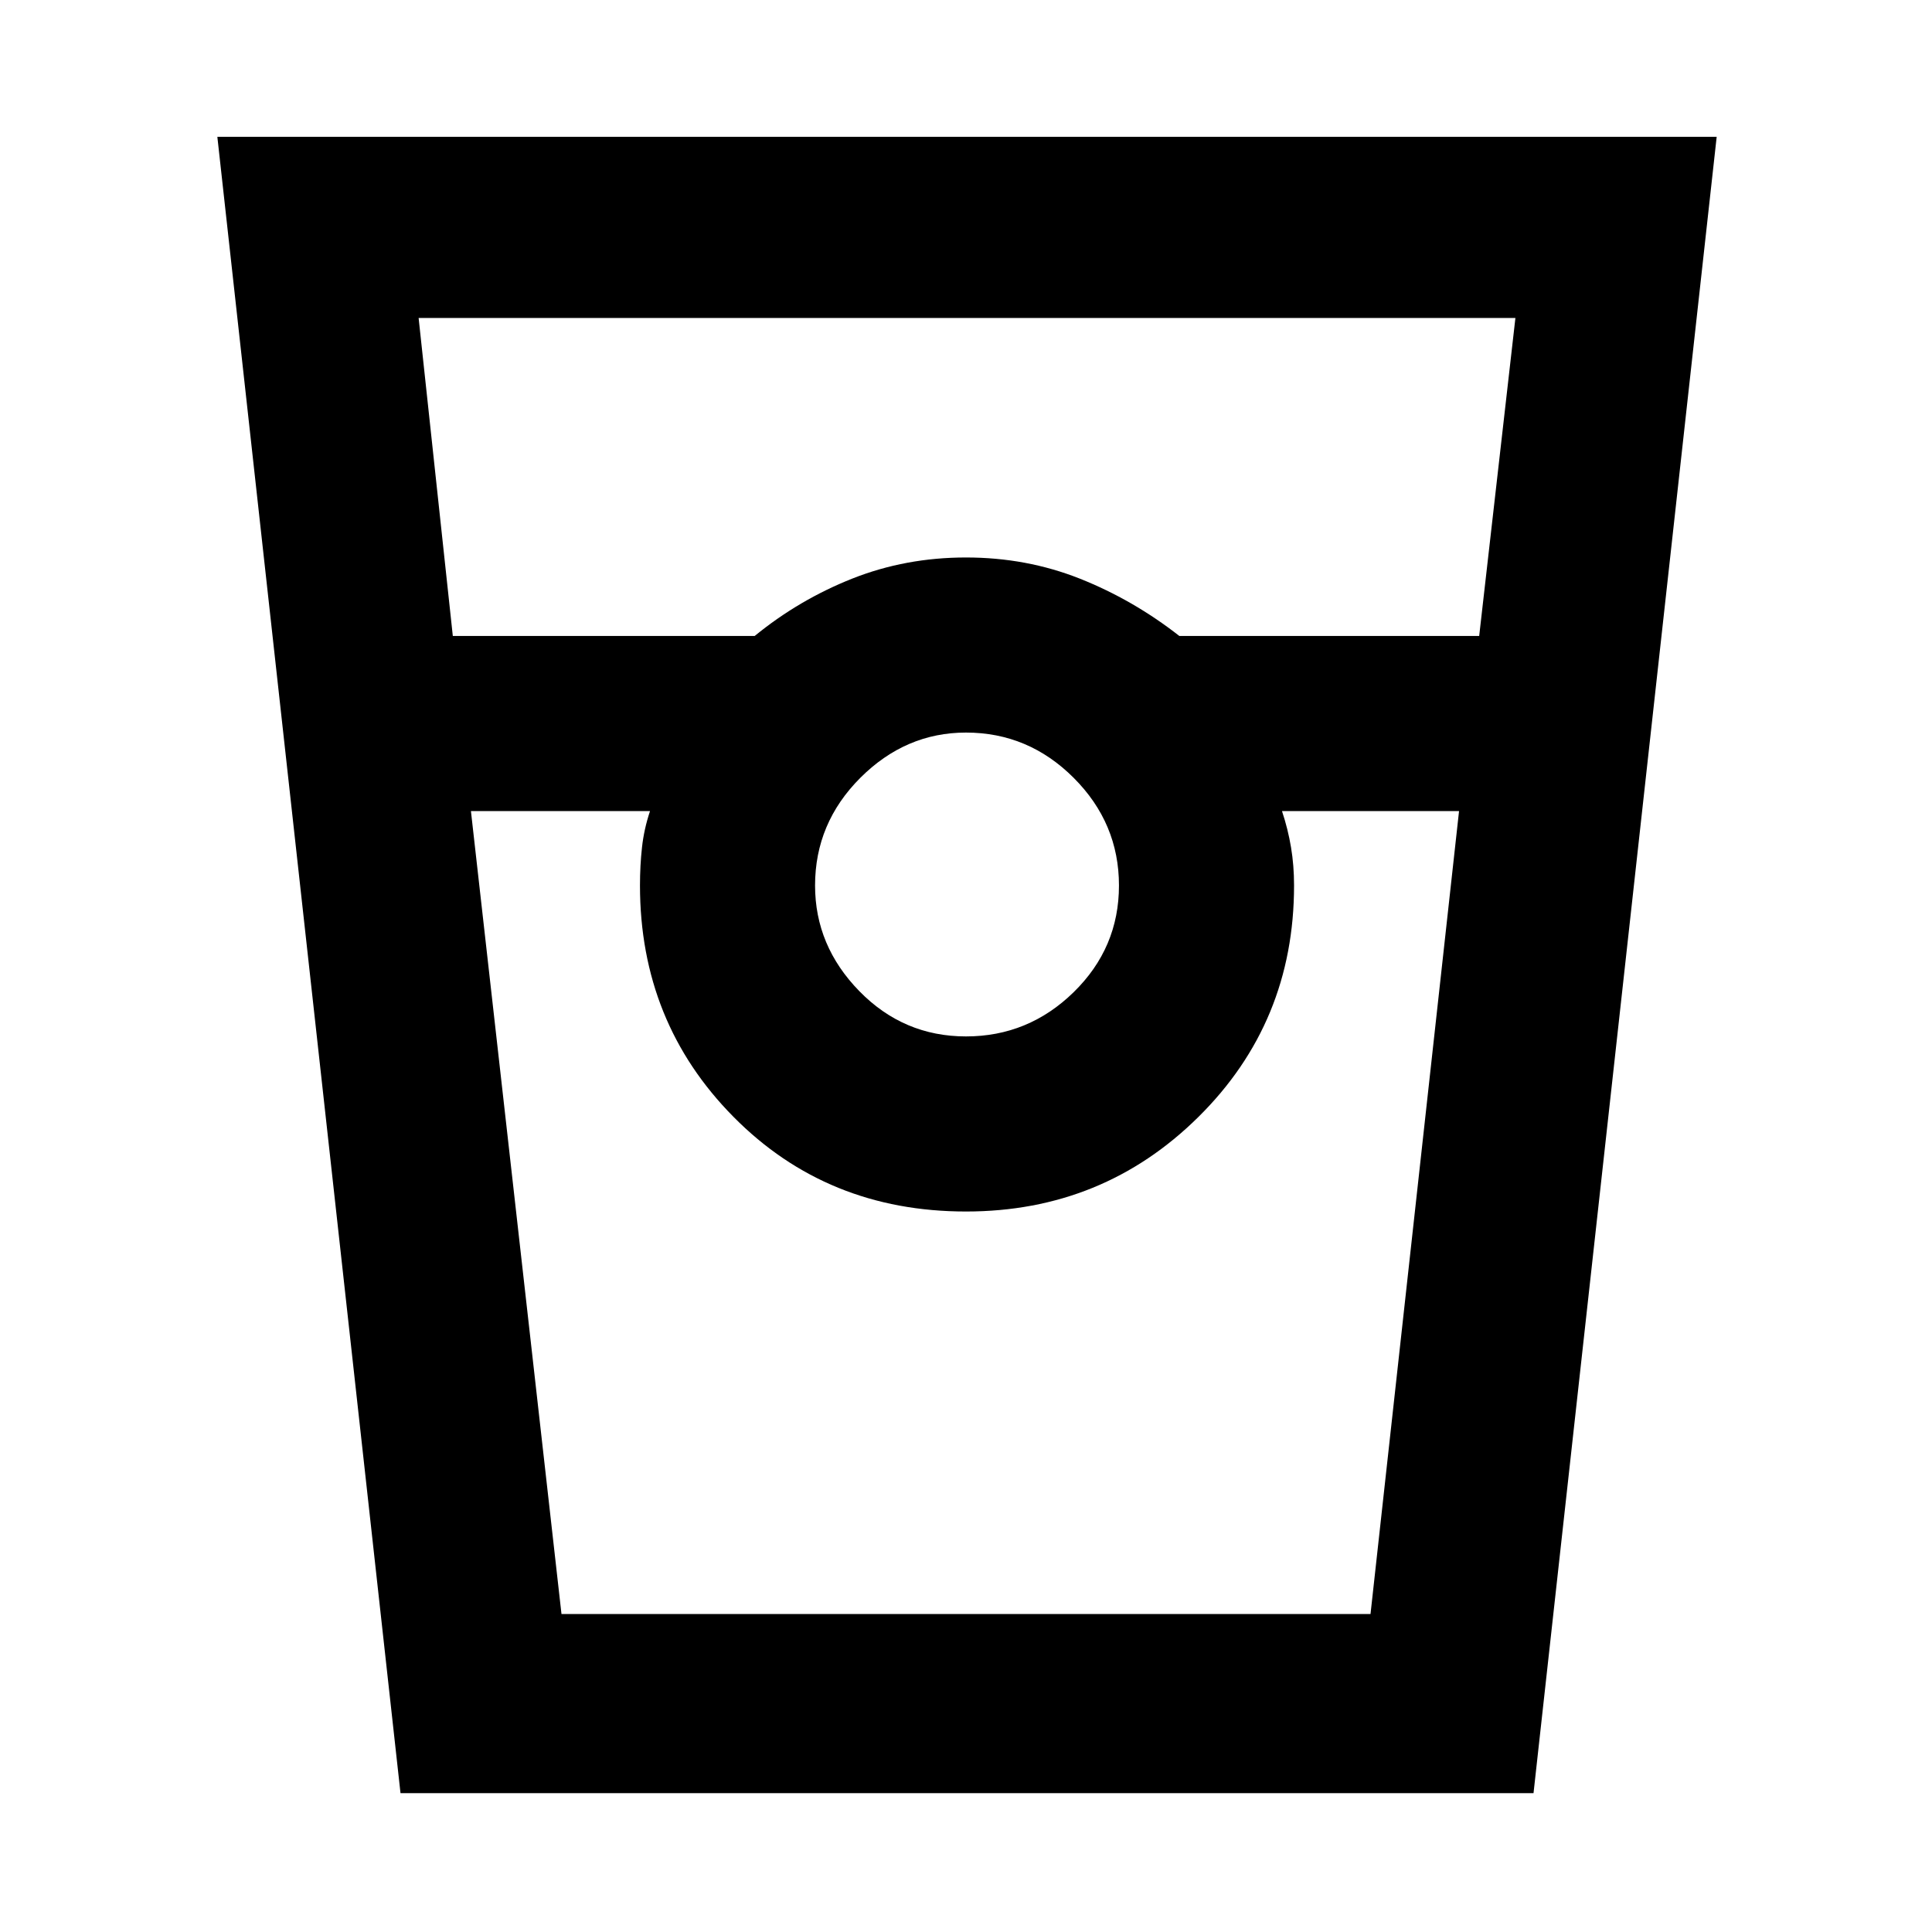 <svg xmlns="http://www.w3.org/2000/svg" height="40" width="40"><path d="M8.292 37.125 4.5 2.833h31.042L31.75 37.125Zm1.083-23.958h6.25q.917-.75 2.021-1.188 1.104-.437 2.354-.437t2.354.437q1.104.438 2.063 1.188h6.208l.75-6.584H8.667ZM20 21.458q1.292 0 2.229-.916.938-.917.938-2.209 0-1.291-.938-2.229-.937-.937-2.229-.937-1.25 0-2.188.937-.937.938-.937 2.229 0 1.25.917 2.188.916.937 2.208.937ZM9.75 16.792l1.875 16.625h16.75l1.833-16.625h-3.666q.125.375.187.75.063.375.063.791 0 2.834-1.98 4.792-1.979 1.958-4.812 1.958-2.875 0-4.812-1.958-1.938-1.958-1.938-4.792 0-.416.042-.791.041-.375.166-.75Zm1.875 16.625h1.833H13.25 26.792h-.25 1.833-16.75Z"/></svg>